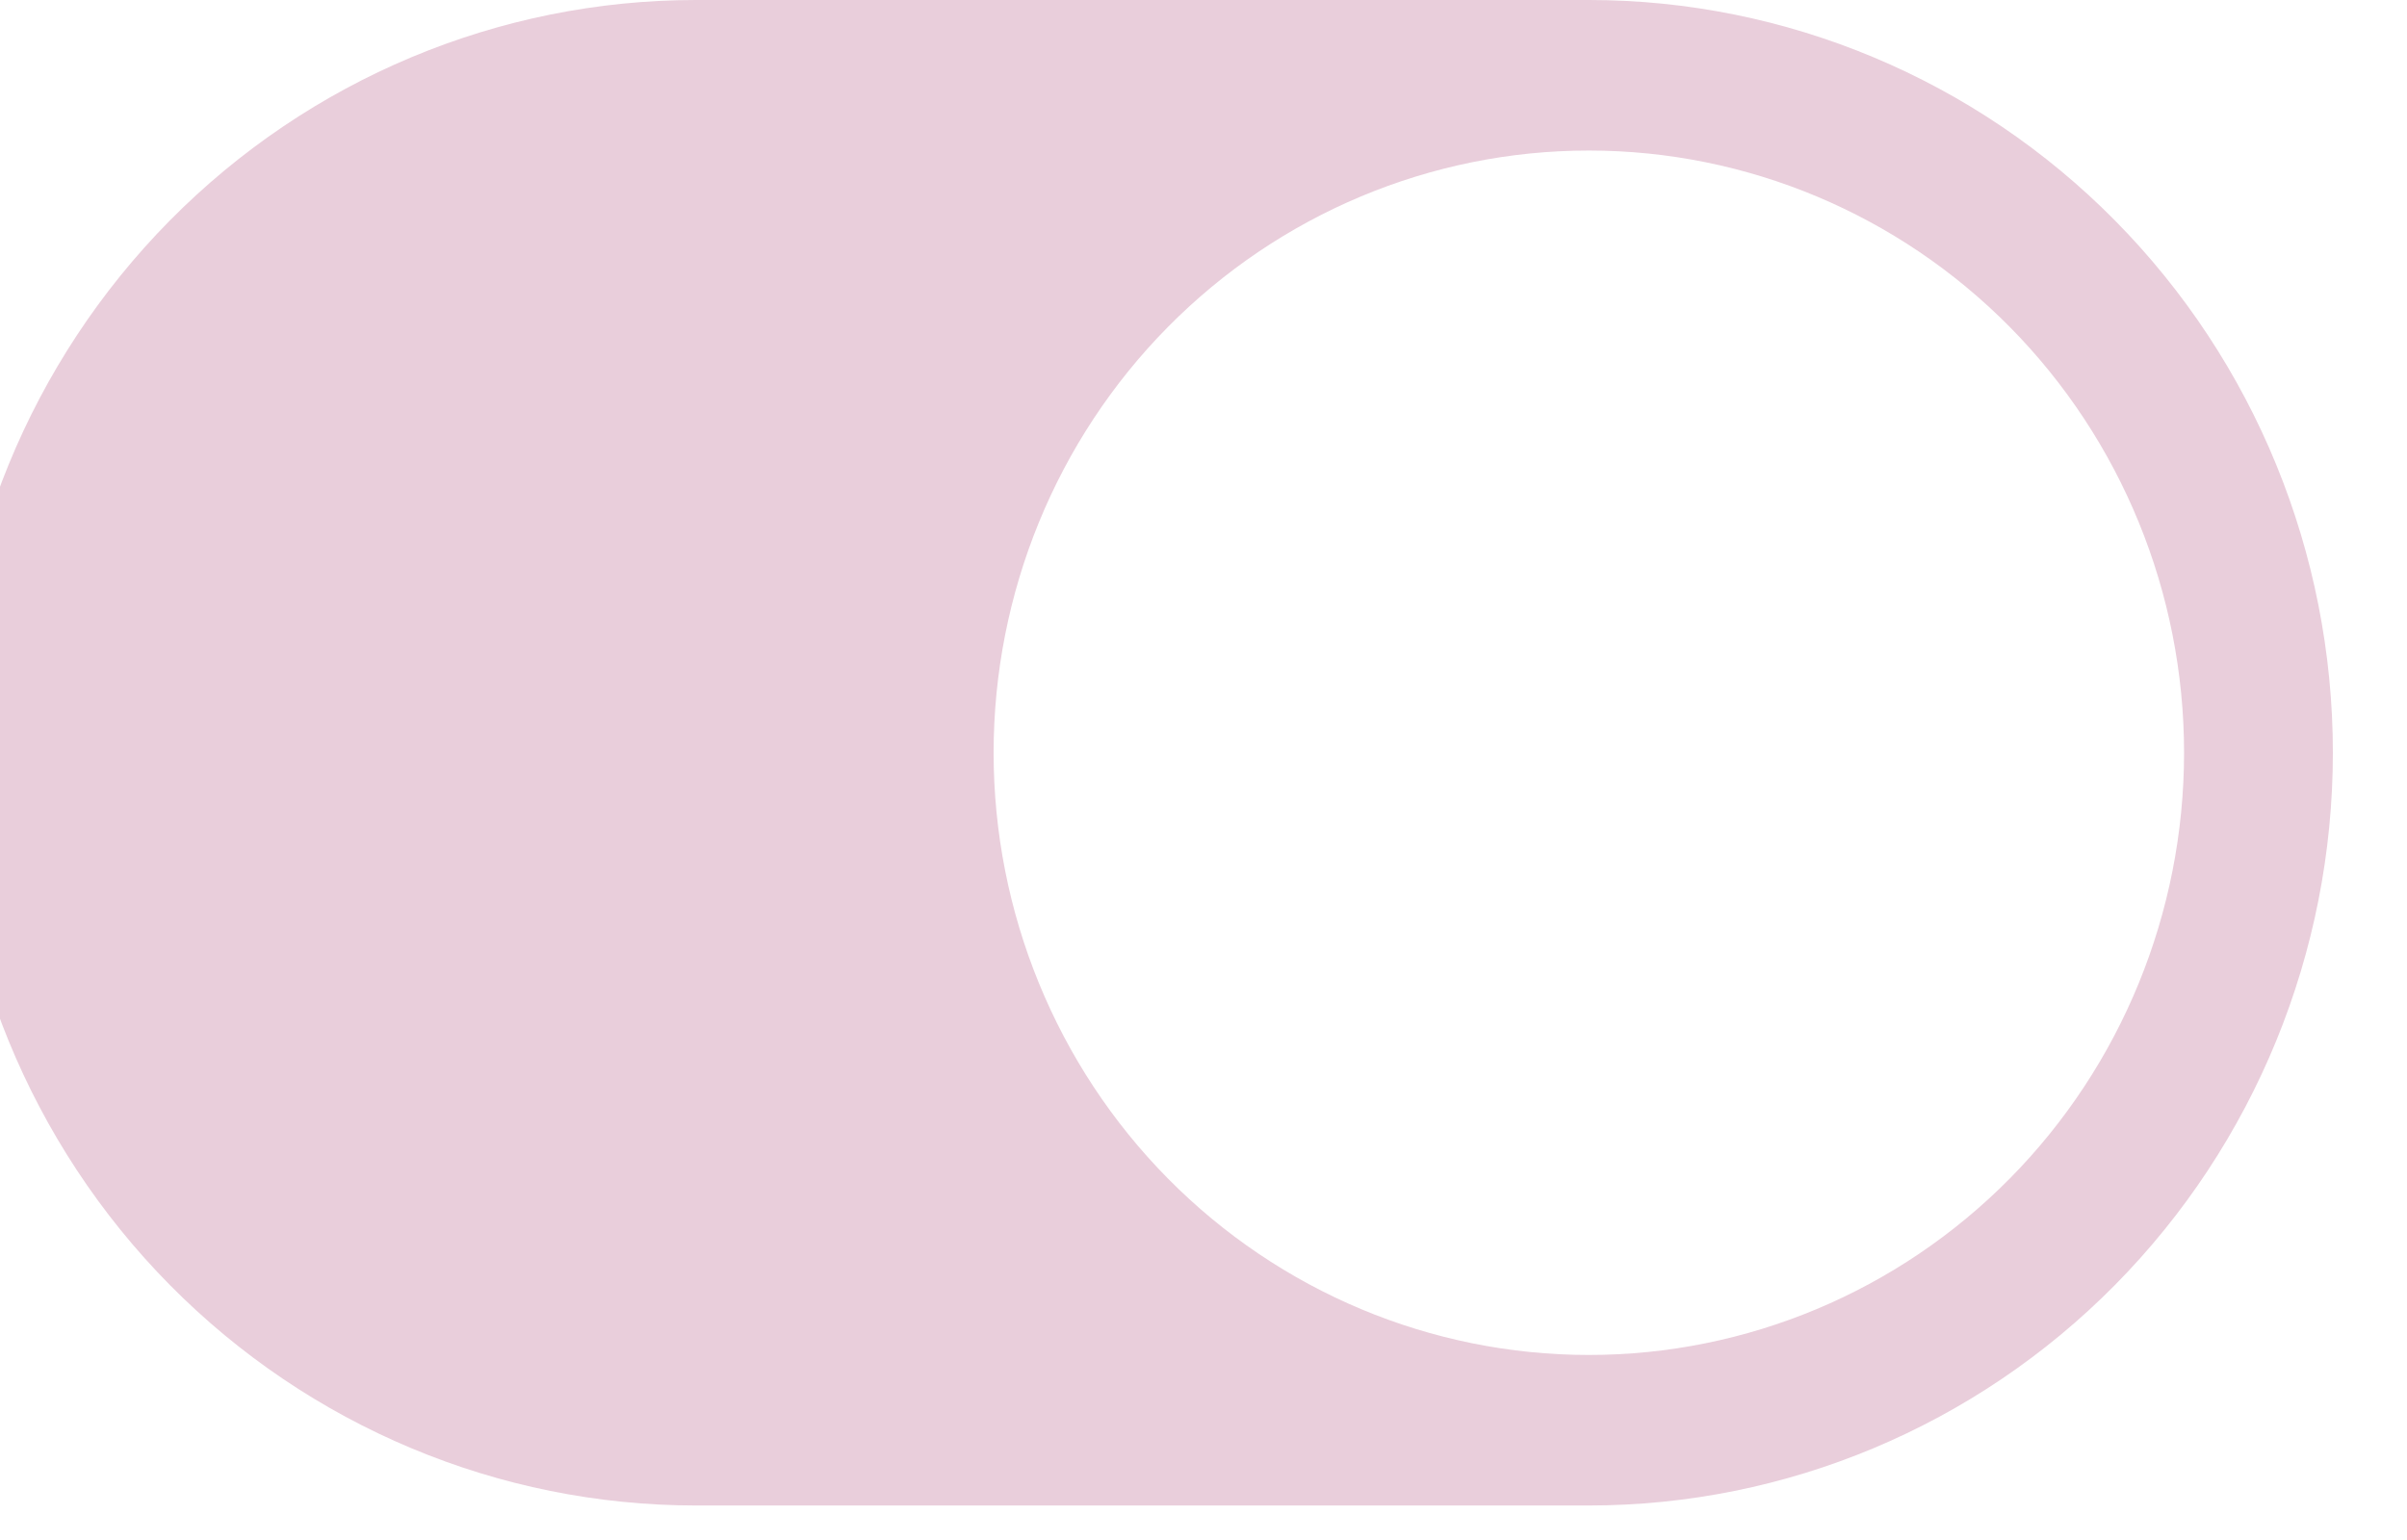 <svg width="50" height="32" viewBox="0 0 50 32" fill="none" xmlns="http://www.w3.org/2000/svg" xmlns:xlink="http://www.w3.org/1999/xlink">
<path d="M14.458,0C10.359,0 6.428,1.648 3.529,4.581C0.631,7.515 -0.998,11.493 -0.998,15.641C-0.998,19.79 0.631,23.768 3.529,26.702C6.428,29.635 10.359,31.283 14.458,31.283L33.005,31.283C37.104,31.283 41.035,29.635 43.933,26.702C46.832,23.768 48.46,19.79 48.46,15.641C48.46,11.493 46.832,7.515 43.933,4.581C41.035,1.648 37.104,0 33.005,0L14.458,0ZM33.005,28.155C29.725,28.155 26.581,26.836 24.262,24.49C21.943,22.143 20.64,18.96 20.64,15.641C20.64,12.323 21.943,9.14 24.262,6.793C26.581,4.447 29.725,3.128 33.005,3.128C36.284,3.128 39.429,4.447 41.748,6.793C44.067,9.14 45.369,12.323 45.369,15.641C45.369,18.96 44.067,22.143 41.748,24.49C39.429,26.836 36.284,28.155 33.005,28.155Z" fill="#E9CEDB"/>
</svg>
